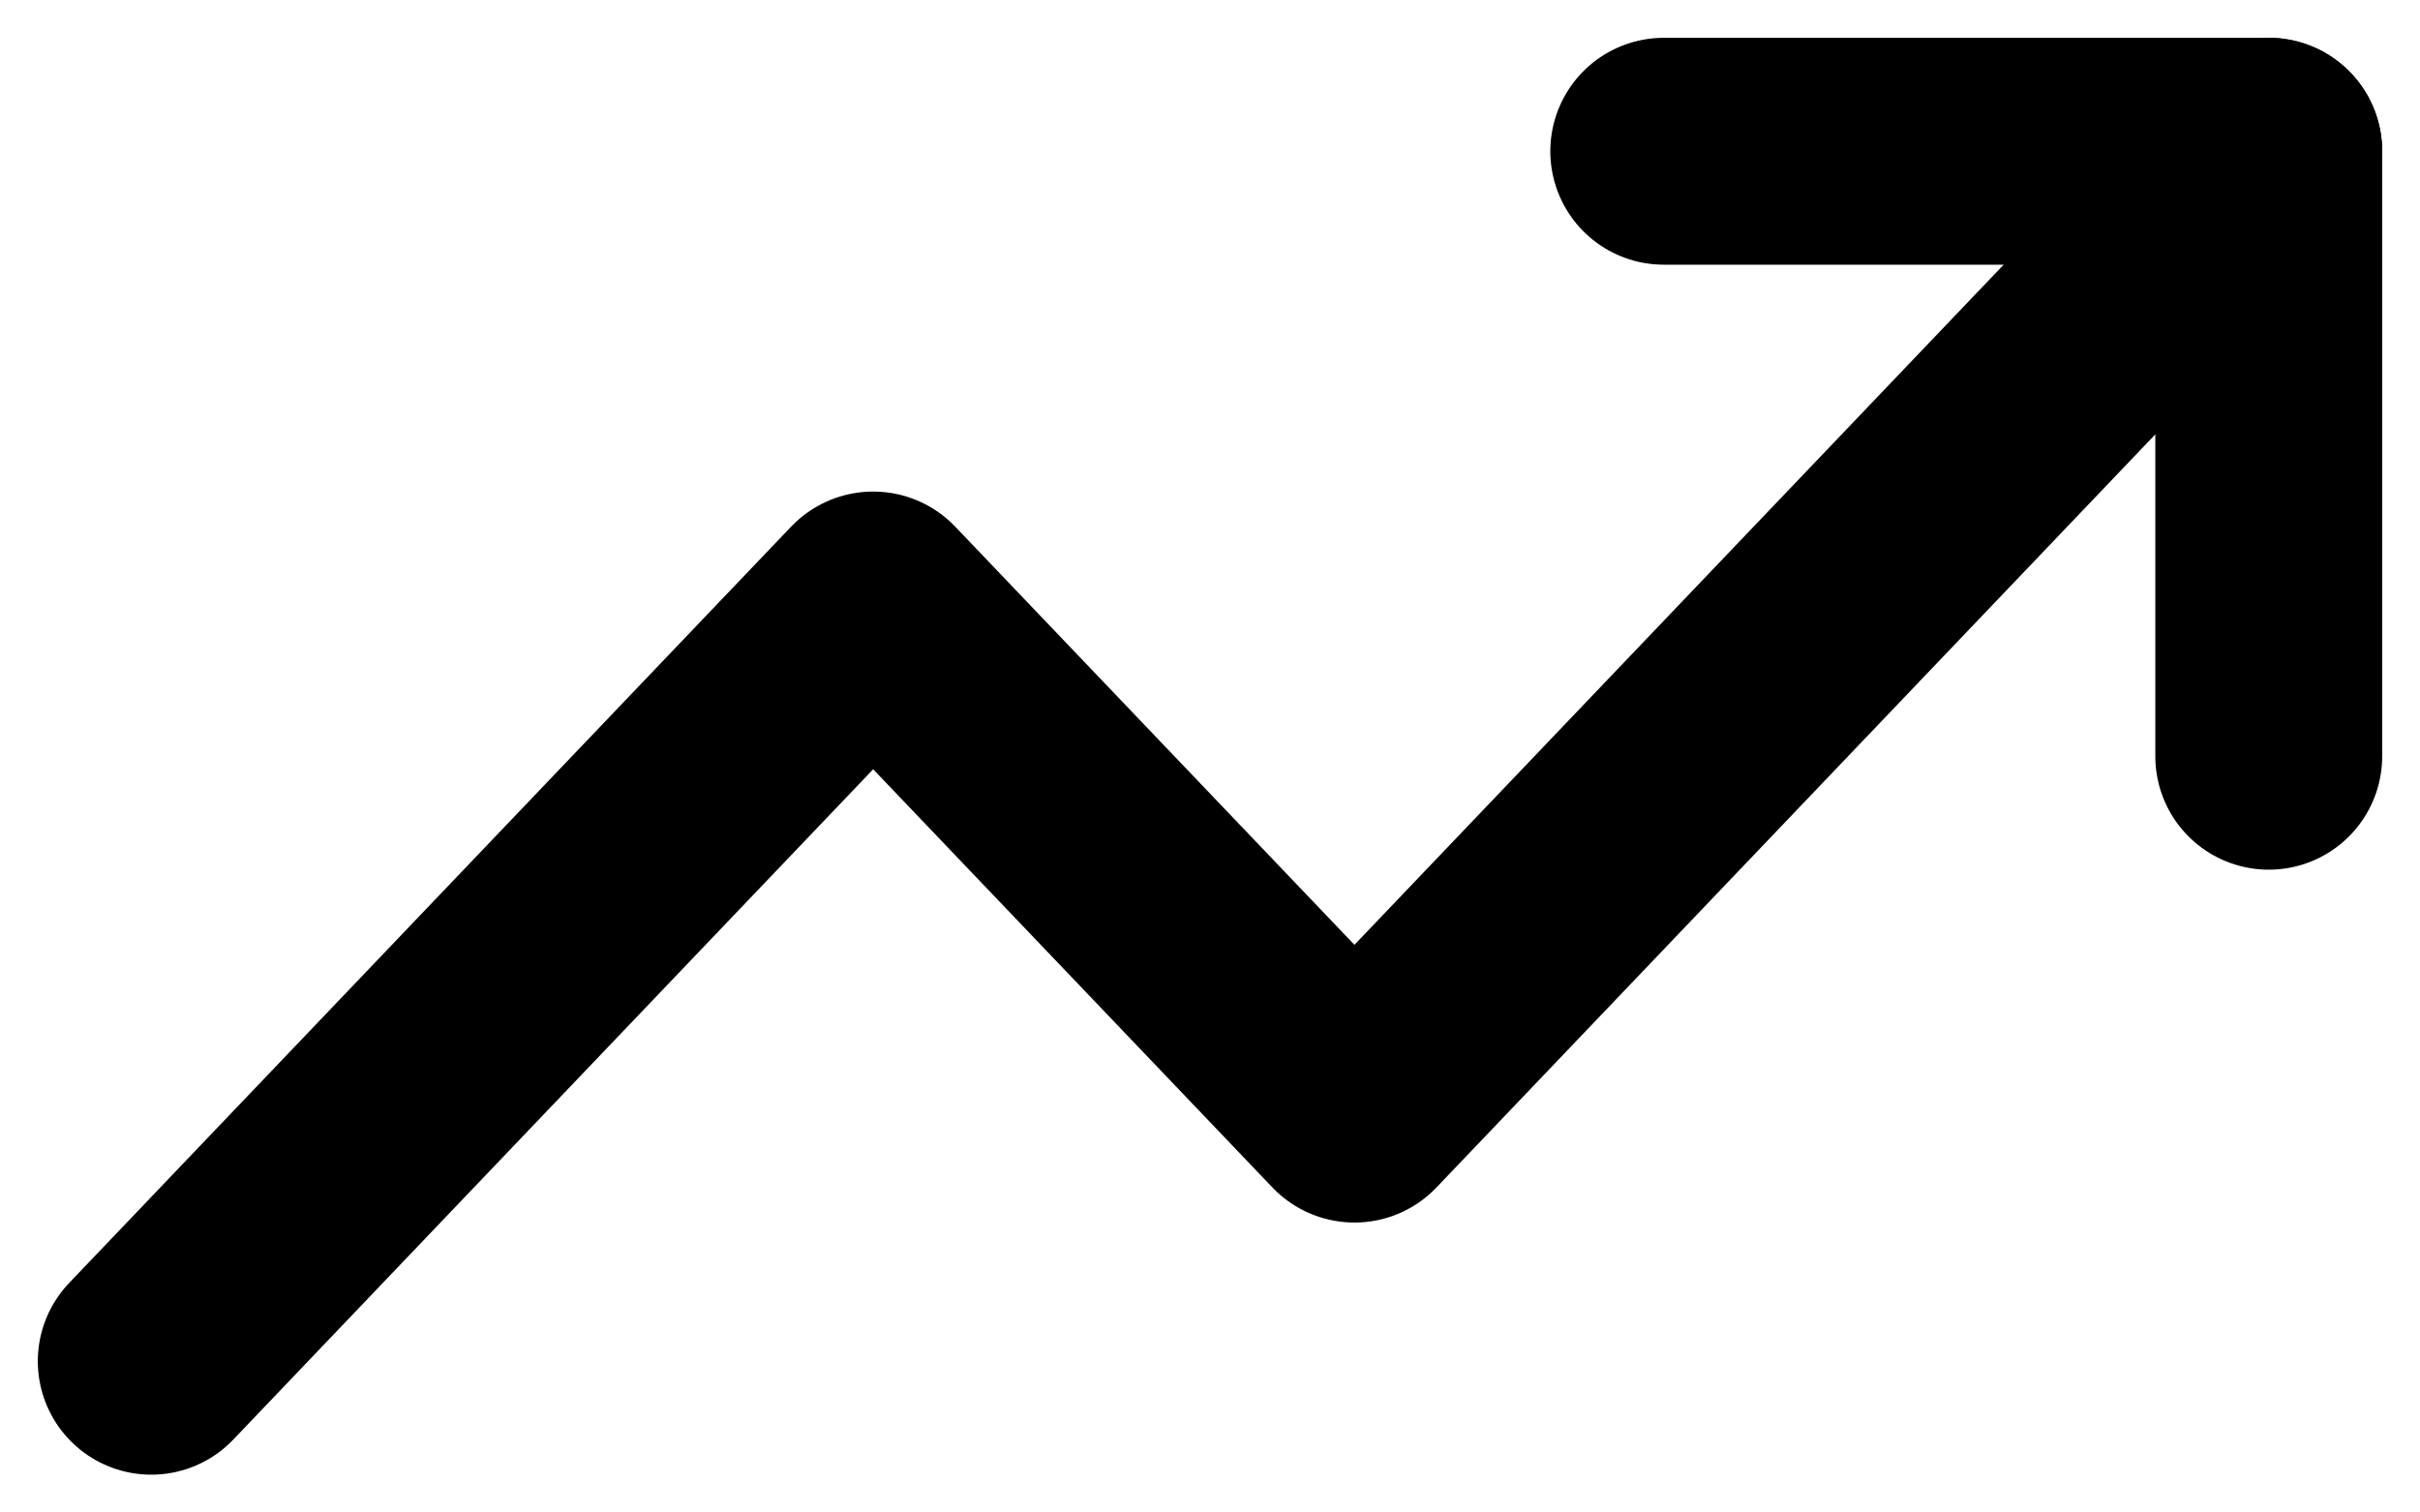 <svg width="16" height="10" viewBox="0 0 16 10" fill="none" xmlns="http://www.w3.org/2000/svg">
<path d="M15 1L8.955 7.333L5.773 4L1 9" stroke="currentColor" stroke-width="1.5" stroke-linecap="round" stroke-linejoin="round"/>
<path d="M11 1H15V5" stroke="currentColor" stroke-width="1.5" stroke-linecap="round" stroke-linejoin="round"/>
</svg>

